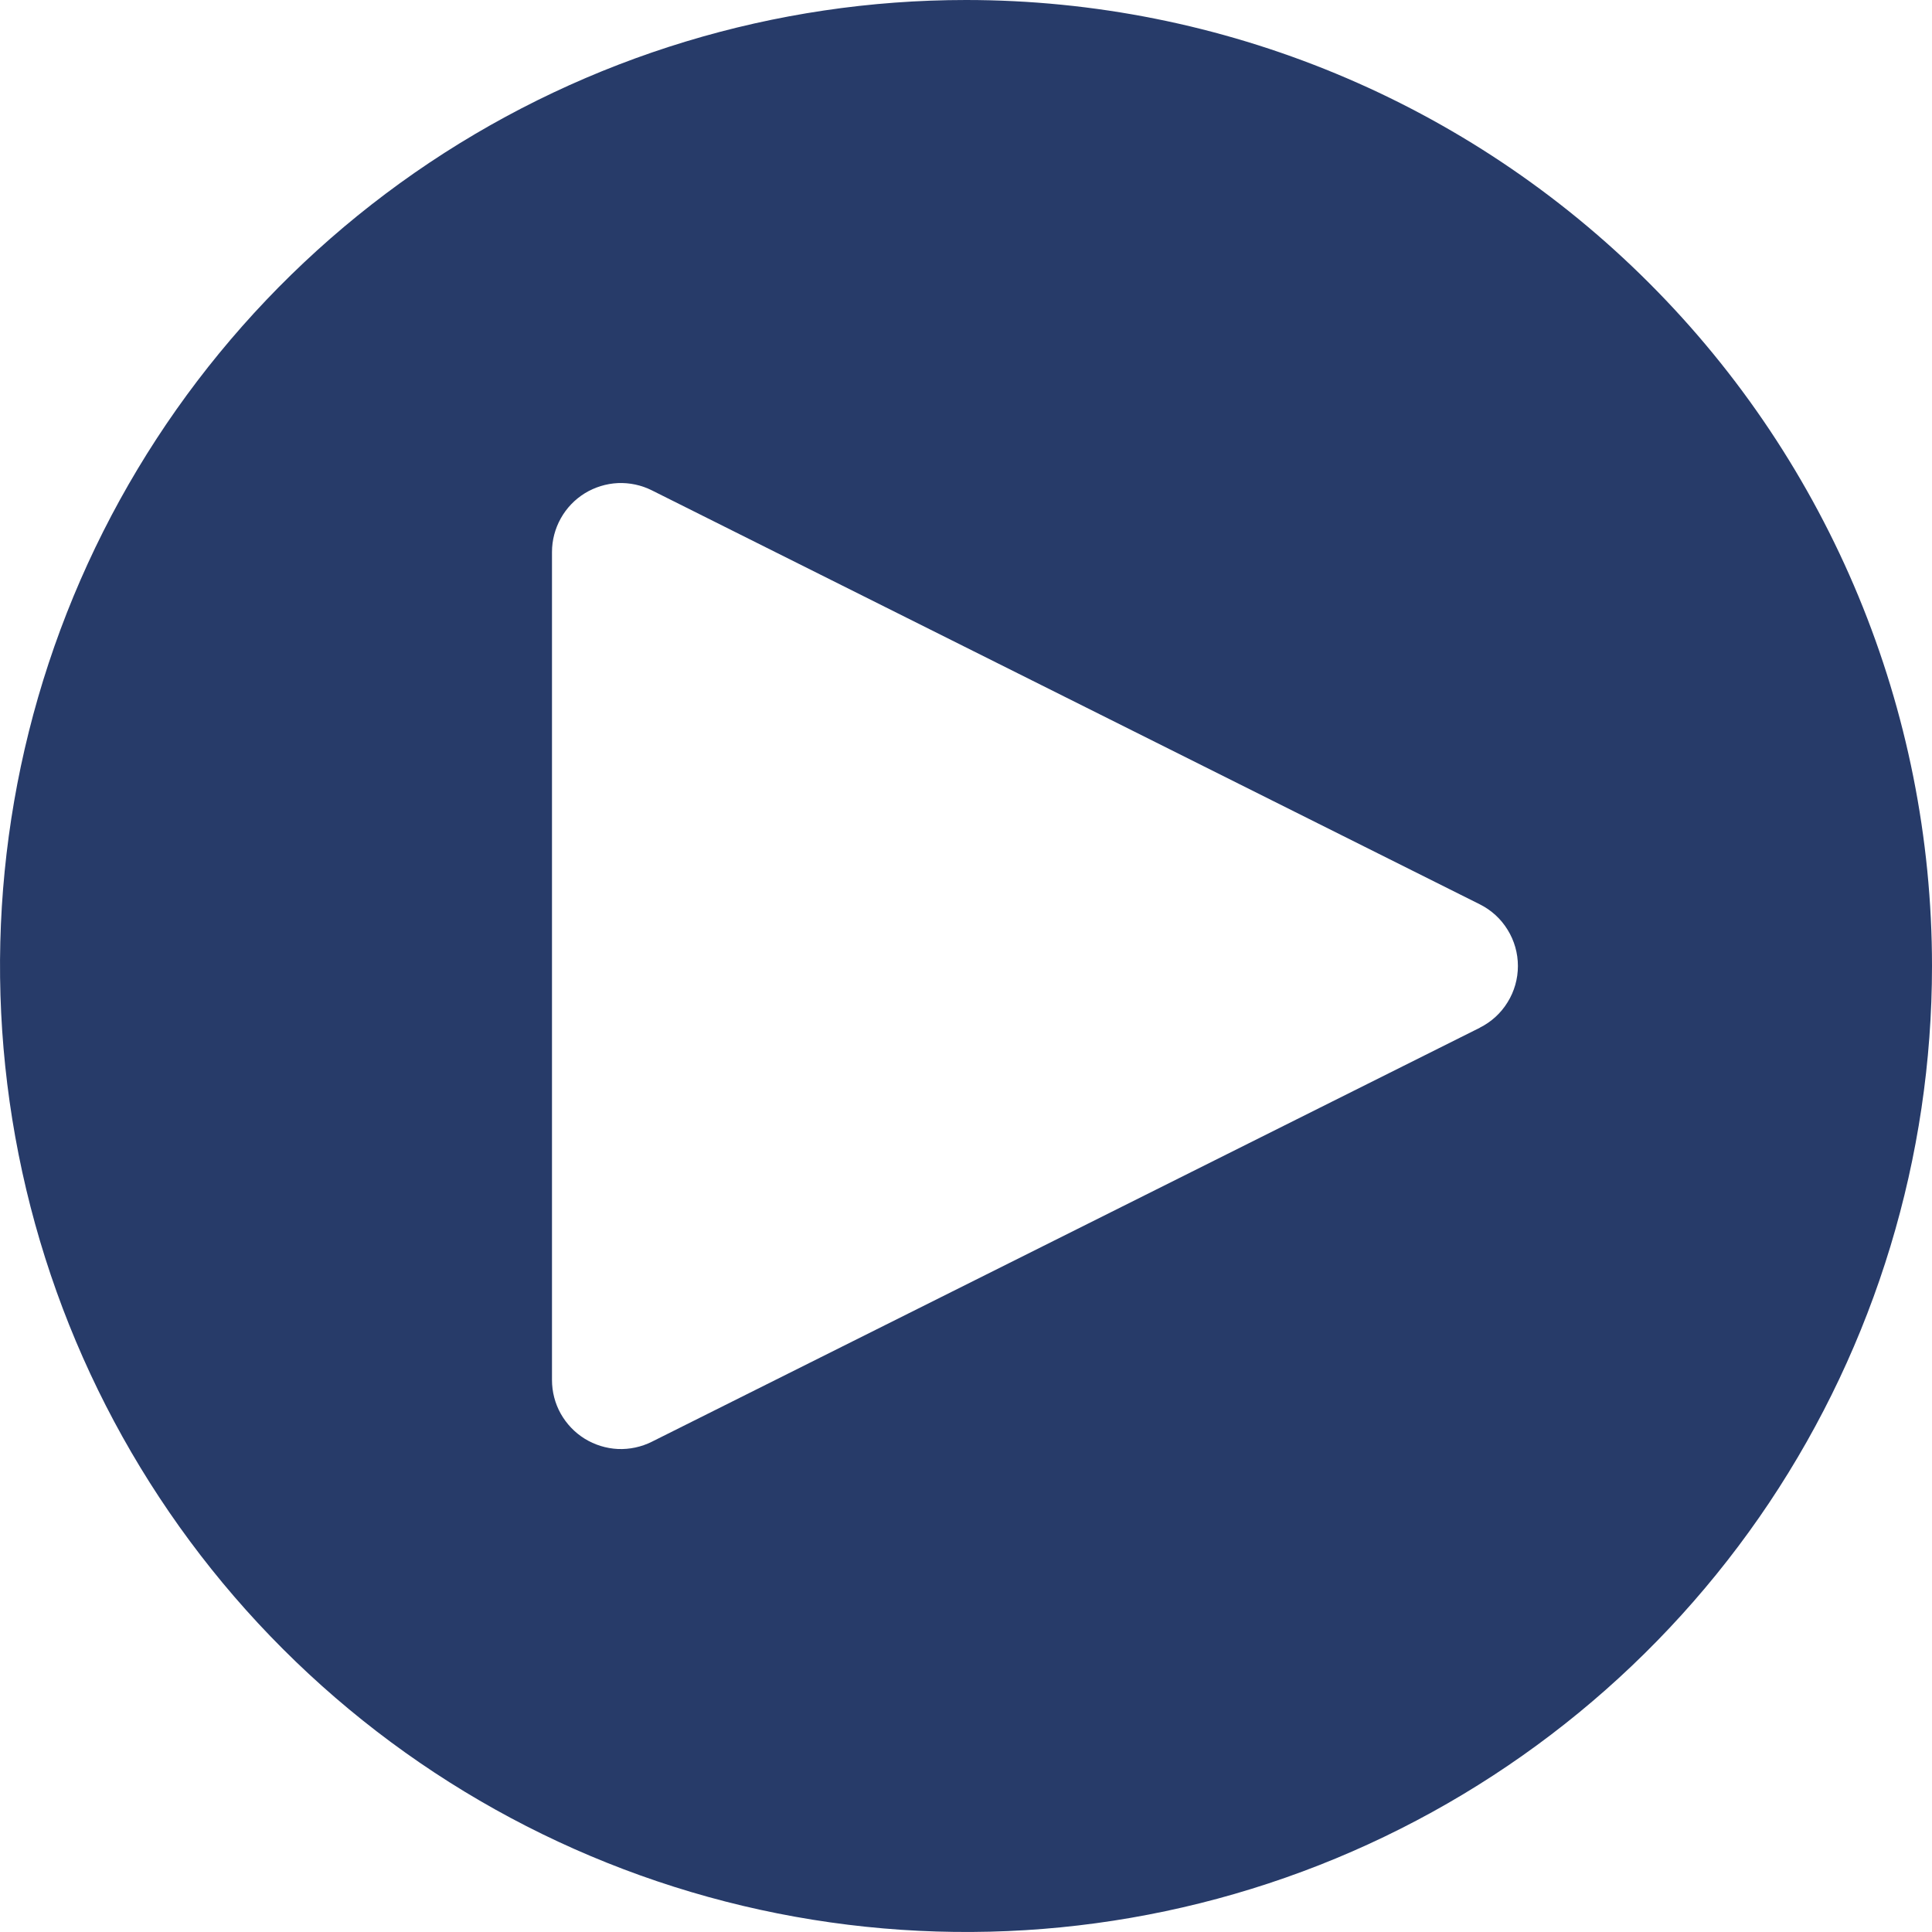 <svg width="24" height="24" viewBox="0 0 24 24" fill="#273B69" xmlns="http://www.w3.org/2000/svg">
<path d="M12 0C9.627 0 7.307 0.704 5.333 2.022C3.36 3.341 1.822 5.215 0.913 7.408C0.005 9.601 -0.232 12.013 0.231 14.341C0.694 16.669 1.836 18.807 3.515 20.485C5.193 22.163 7.331 23.306 9.659 23.769C11.987 24.232 14.399 23.995 16.592 23.087C18.785 22.178 20.659 20.64 21.978 18.667C23.296 16.693 24 14.373 24 12C24 8.817 22.736 5.765 20.485 3.515C18.235 1.264 15.183 0 12 0ZM18.383 12.767L8.097 17.91C7.967 17.975 7.821 18.006 7.676 18C7.53 17.993 7.388 17.949 7.263 17.872C7.139 17.795 7.037 17.688 6.965 17.56C6.894 17.433 6.857 17.289 6.857 17.143V6.857C6.857 6.711 6.895 6.567 6.966 6.44C7.037 6.312 7.14 6.205 7.264 6.128C7.388 6.052 7.53 6.008 7.676 6.001C7.822 5.995 7.967 6.026 8.097 6.091L18.383 11.234C18.525 11.305 18.645 11.414 18.728 11.55C18.812 11.685 18.856 11.841 18.856 12C18.856 12.159 18.812 12.315 18.728 12.45C18.645 12.586 18.525 12.695 18.383 12.766V12.767Z" />
</svg>
